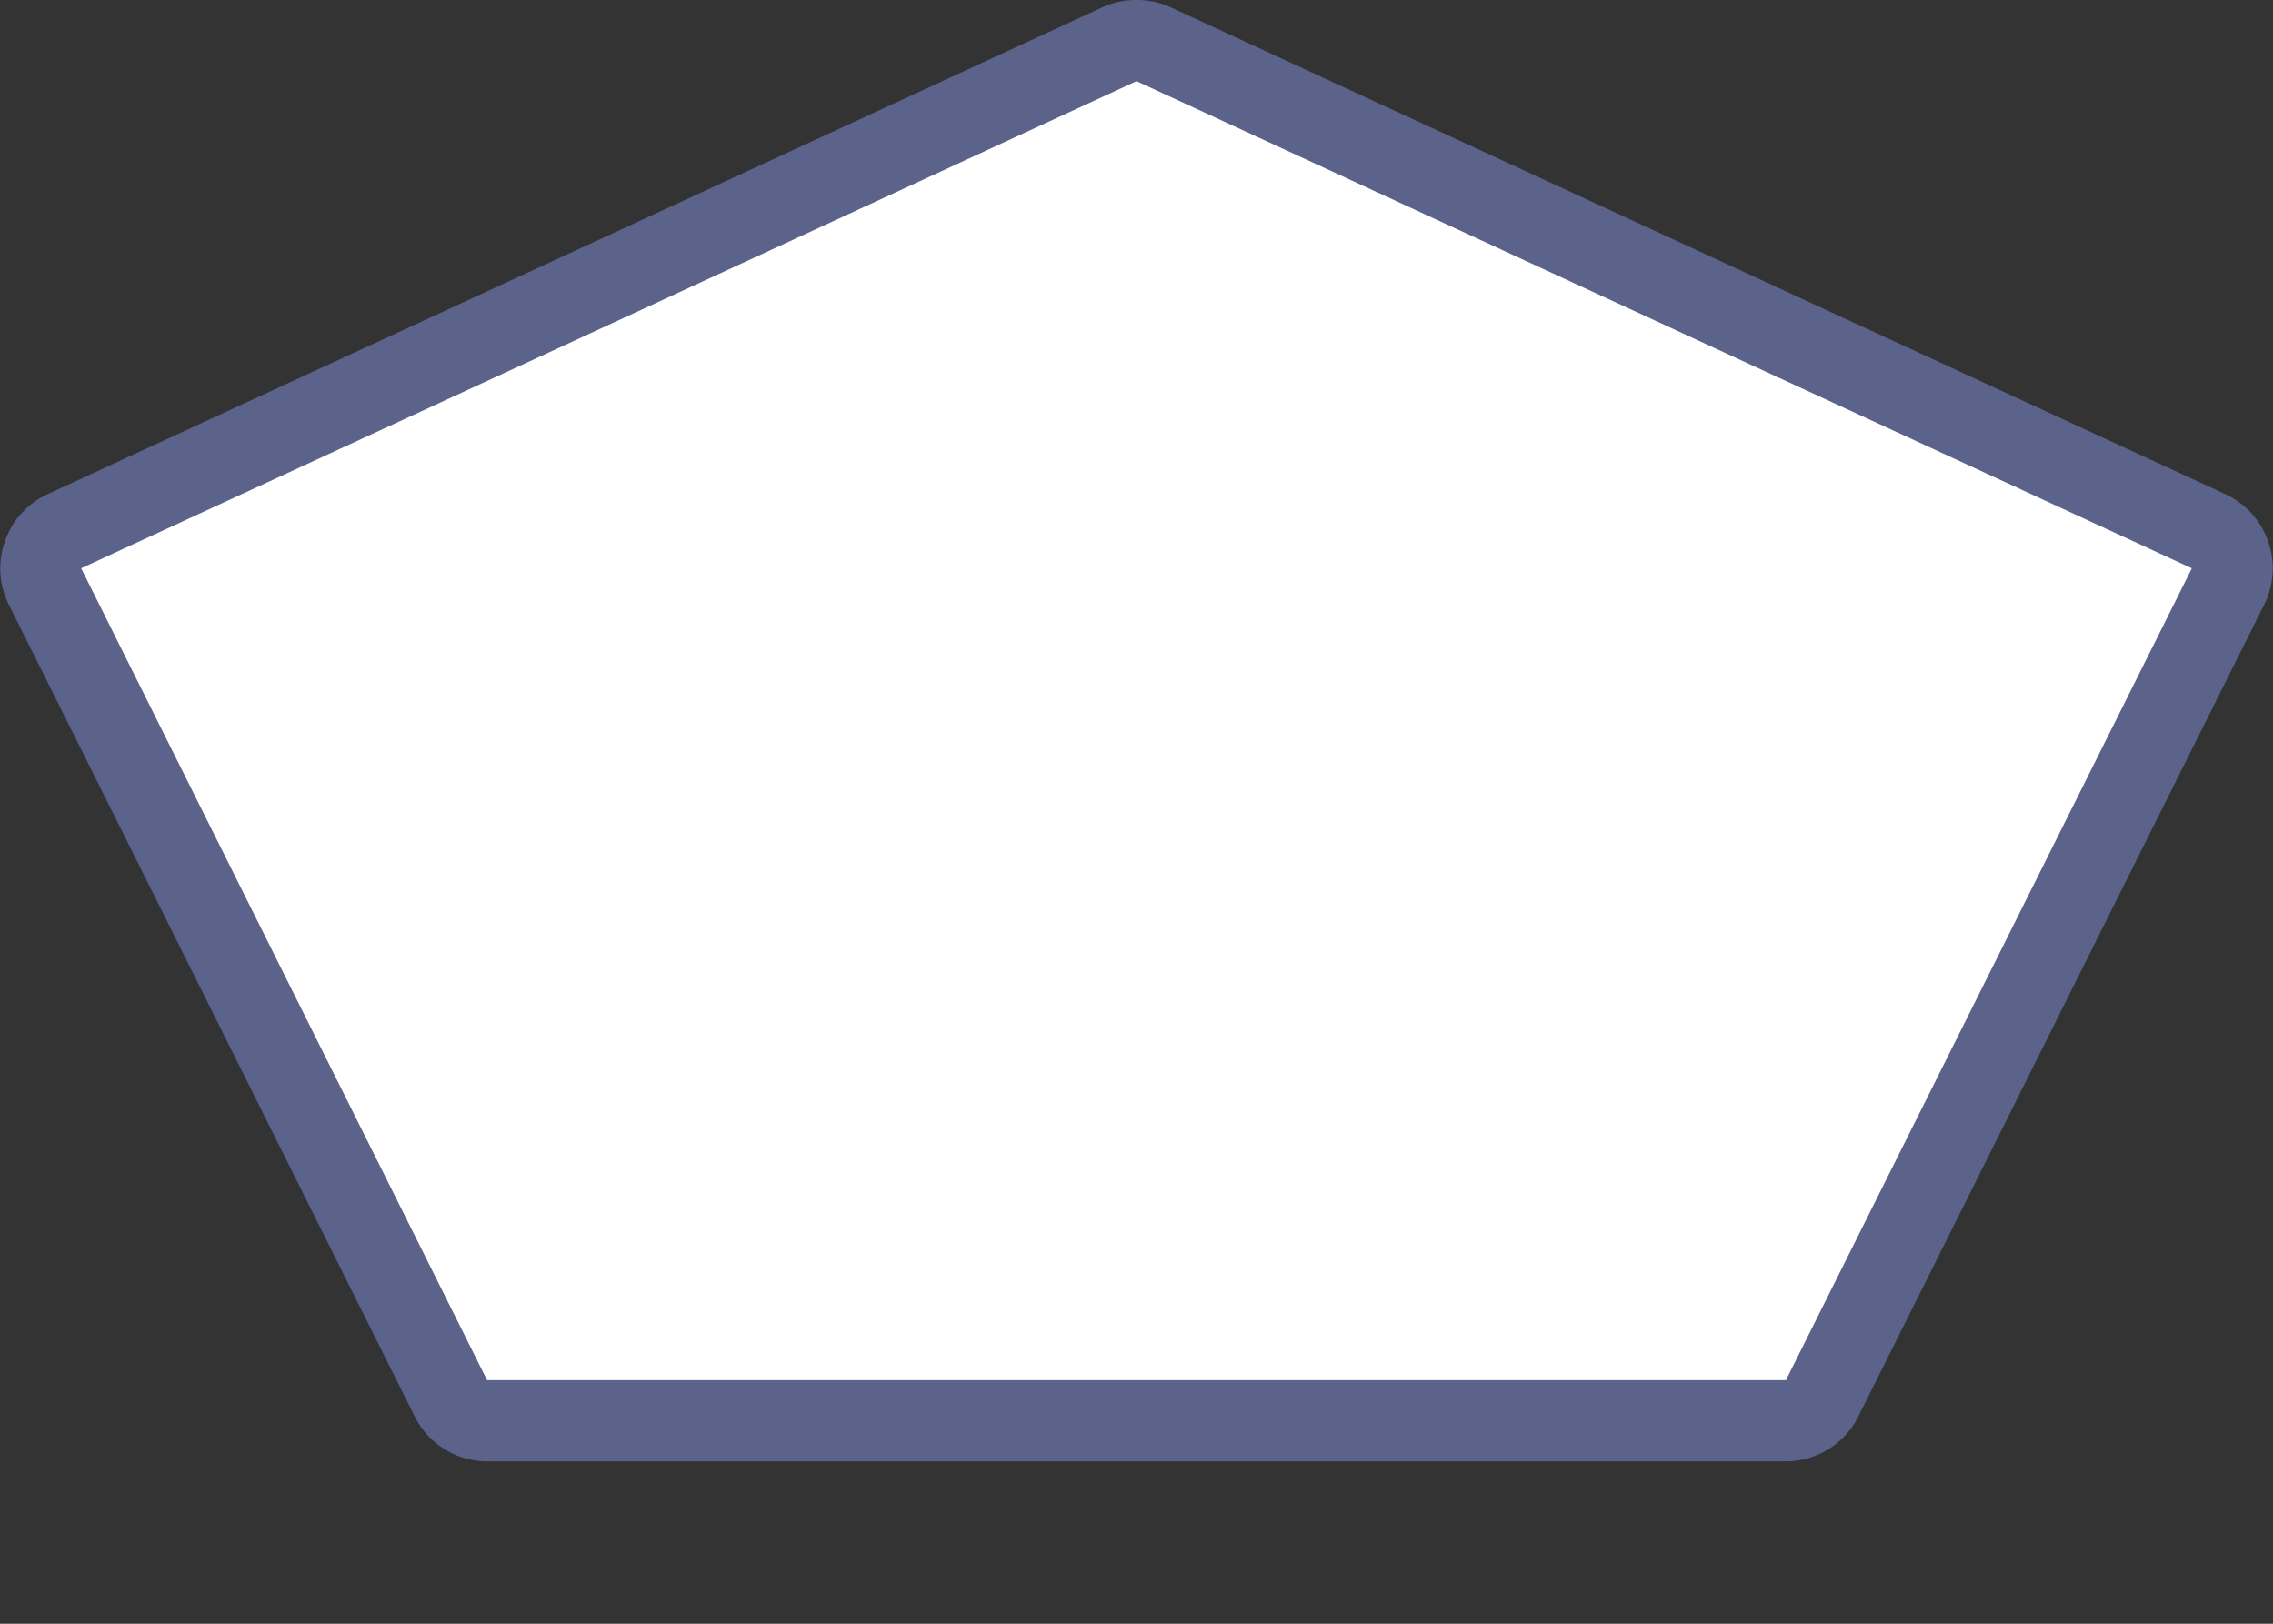 <svg xmlns="http://www.w3.org/2000/svg" width="28" height="20" viewBox="0 0 28 20">
  <rect x="0" y="0" width="28" height="20" fill="#333333" stroke="none"/>
  <title>
    br-state-3
  </title>
  <path fill="none" d="M0,0L28,0,28,20,0,20z"/>
  <g>
    <g>
      <path fill="#fff" d="M6,17.5a.51.51,0,0,1-.45-.28l-5-10a.5.5,0,0,1,.24-.67l13-6a.47.47,0,0,1,.42,0l13,6a.5.5,0,0,1,.24.67l-5,10a.51.51,0,0,1-.45.28Z"/>
      <path fill="#5b638b" d="M14,1,27,7,22,17H6L1,7,14,1m0-1a1,1,0,0,0-.42.09l-13,6a1,1,0,0,0-.52.58,1,1,0,0,0,.05.78l5,10A1,1,0,0,0,6,18H22a1,1,0,0,0,.89-.55l5-10a1,1,0,0,0,.05-.78,1,1,0,0,0-.52-.58l-13-6A1,1,0,0,0,14,0Z"/>
    </g>
  </g>
</svg>
